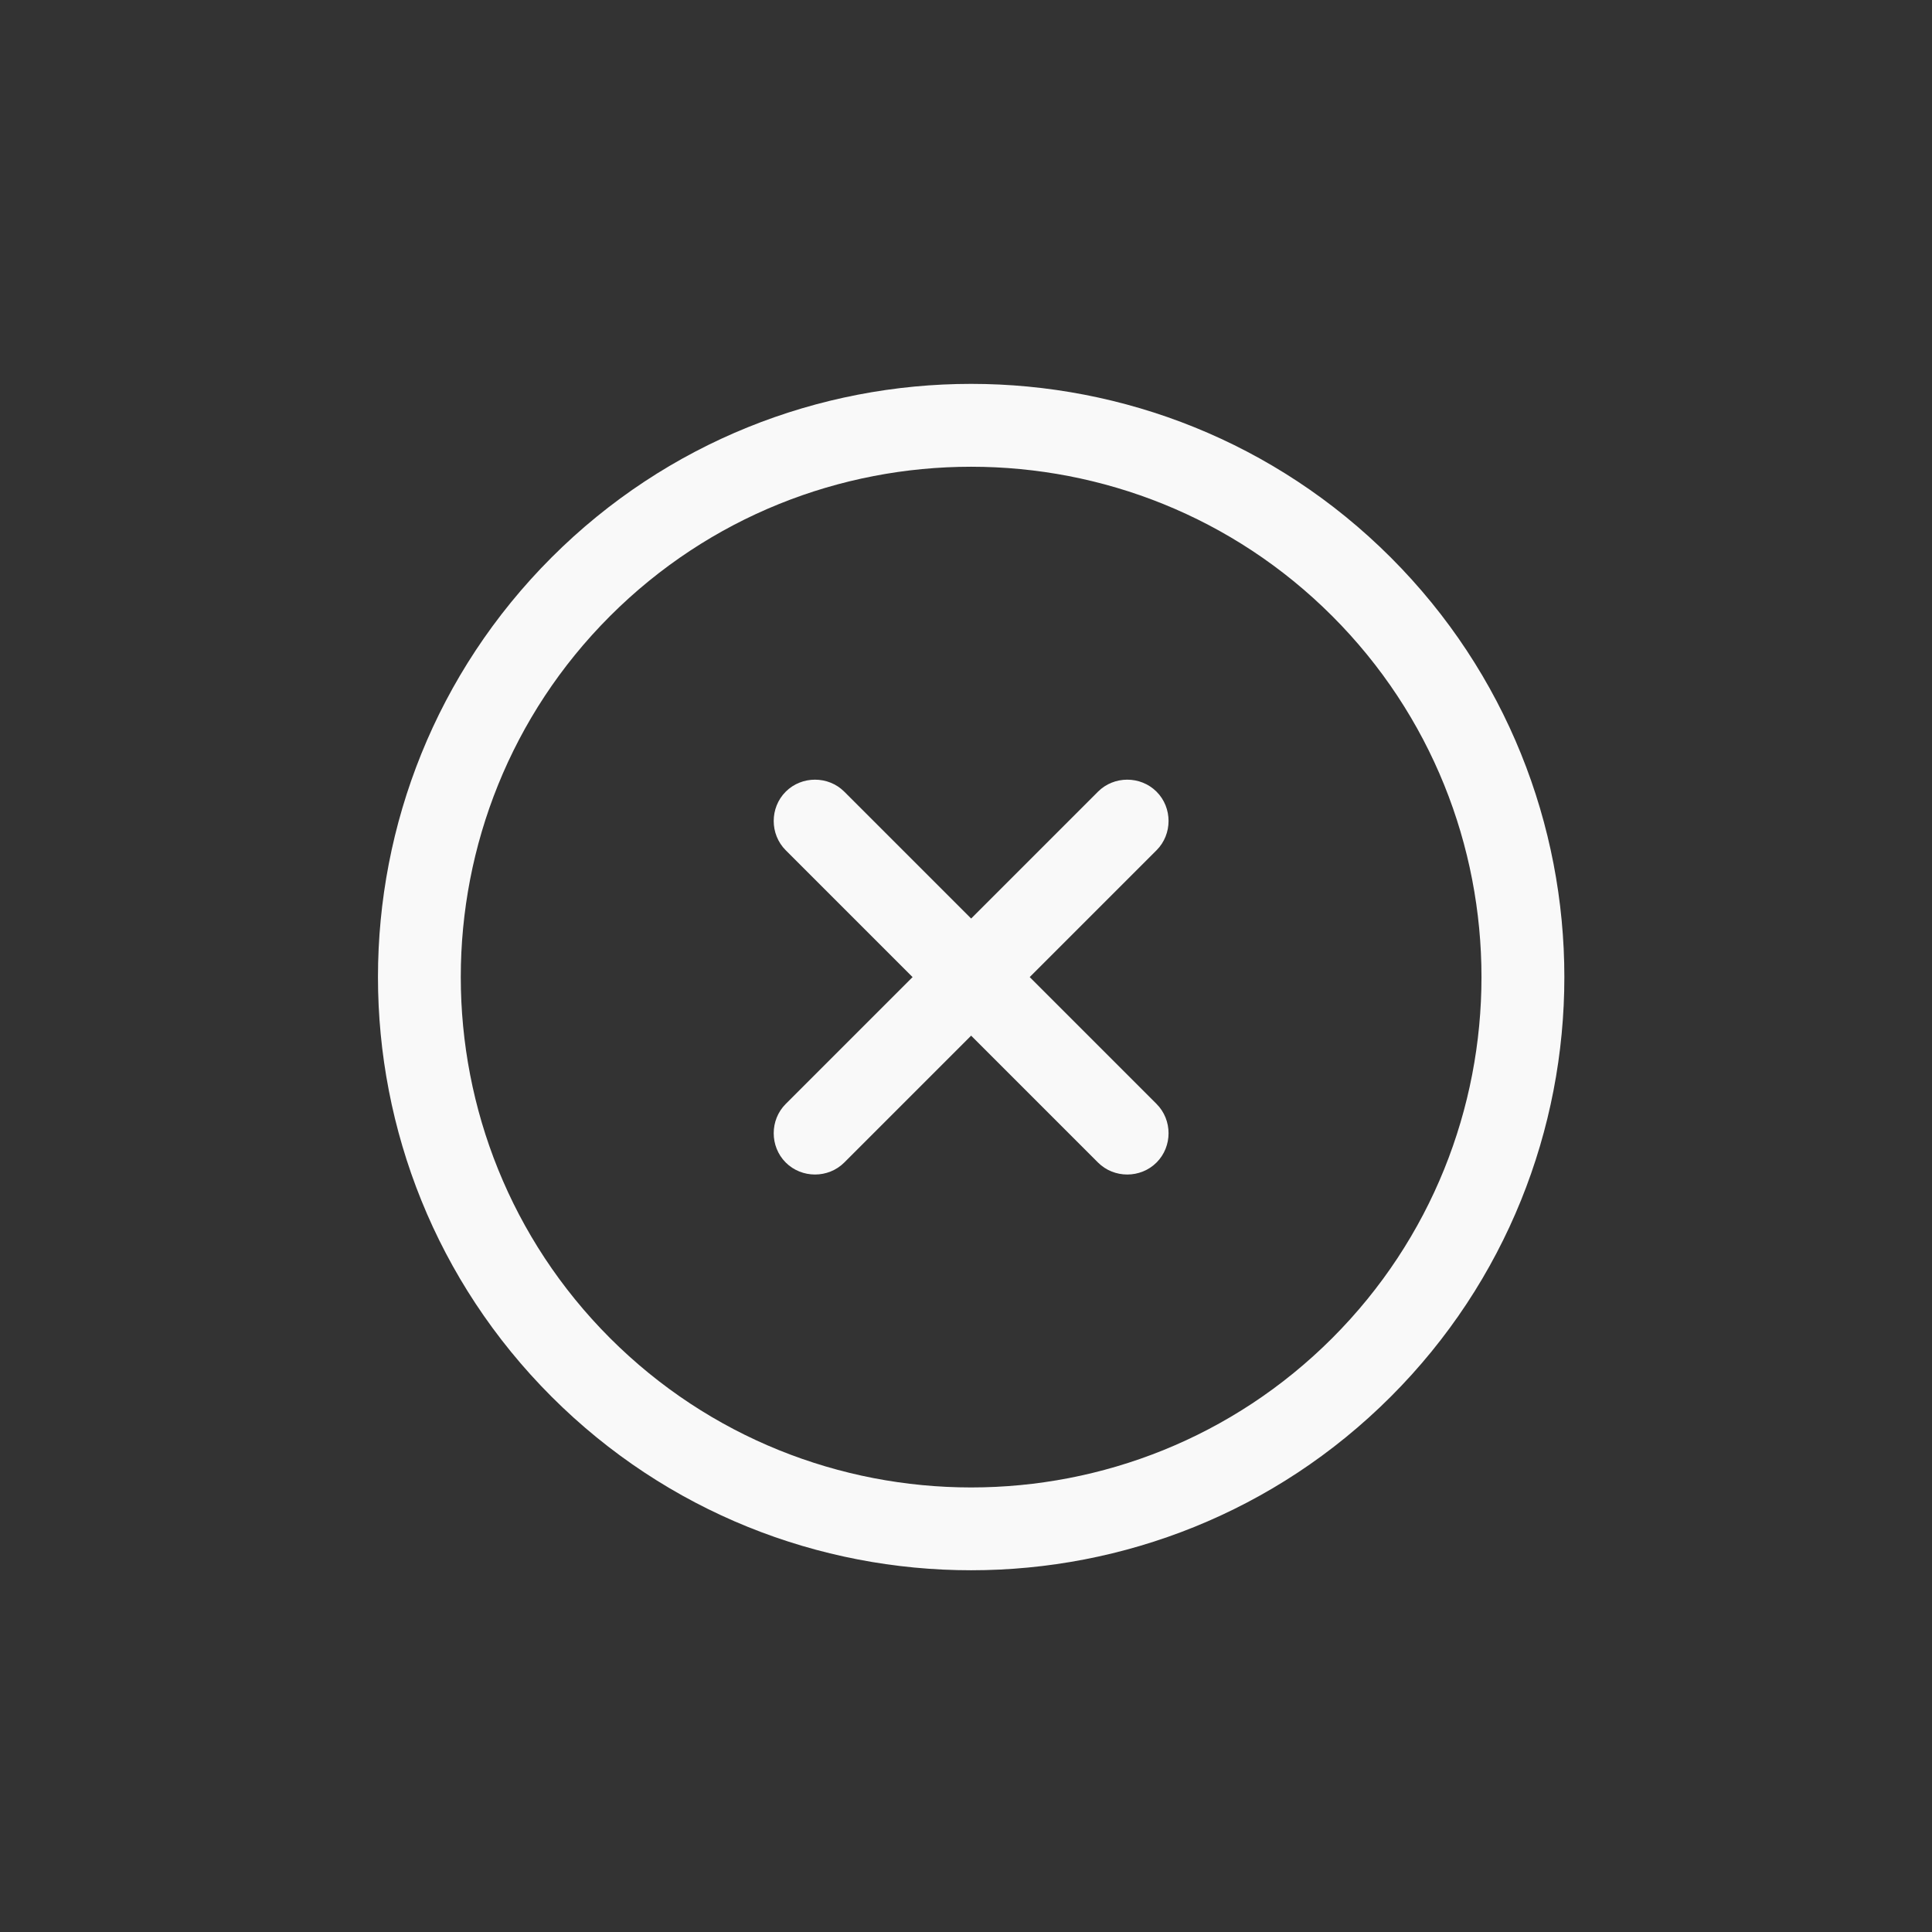 <svg width="35" height="35" viewBox="0 0 35 35" fill="none" xmlns="http://www.w3.org/2000/svg">
    <rect x="0" y="0" width="35" height="35" fill="#333333" stroke="none"/>
    <path d="M9.992 25.302C5.799 21.109 5.799 14.293 9.992 10.099C14.185 5.906 21.001 5.906 25.195 10.099C29.388 14.293 29.388 21.109 25.195 25.302C21.001 29.495 14.185 29.495 9.992 25.302ZM24.134 11.16C20.528 7.554 14.659 7.554 11.052 11.16C7.446 14.766 7.446 20.635 11.052 24.242C14.659 27.848 20.528 27.848 24.134 24.242C27.74 20.635 27.74 14.766 24.134 11.16Z" fill="#F9F9F9"/>
    <path d="M19.891 21.06L14.234 15.403C13.944 15.113 13.944 14.632 14.234 14.342C14.524 14.052 15.005 14.052 15.295 14.342L20.952 19.999C21.242 20.289 21.242 20.77 20.952 21.06C20.662 21.35 20.181 21.35 19.891 21.06Z" fill="#F9F9F9"/>
    <path d="M14.234 21.06C13.944 20.77 13.944 20.289 14.234 19.999L19.891 14.342C20.181 14.052 20.662 14.052 20.952 14.342C21.242 14.632 21.242 15.113 20.952 15.403L15.295 21.06C15.005 21.35 14.524 21.35 14.234 21.06Z" fill="#F9F9F9"/>
</svg>
